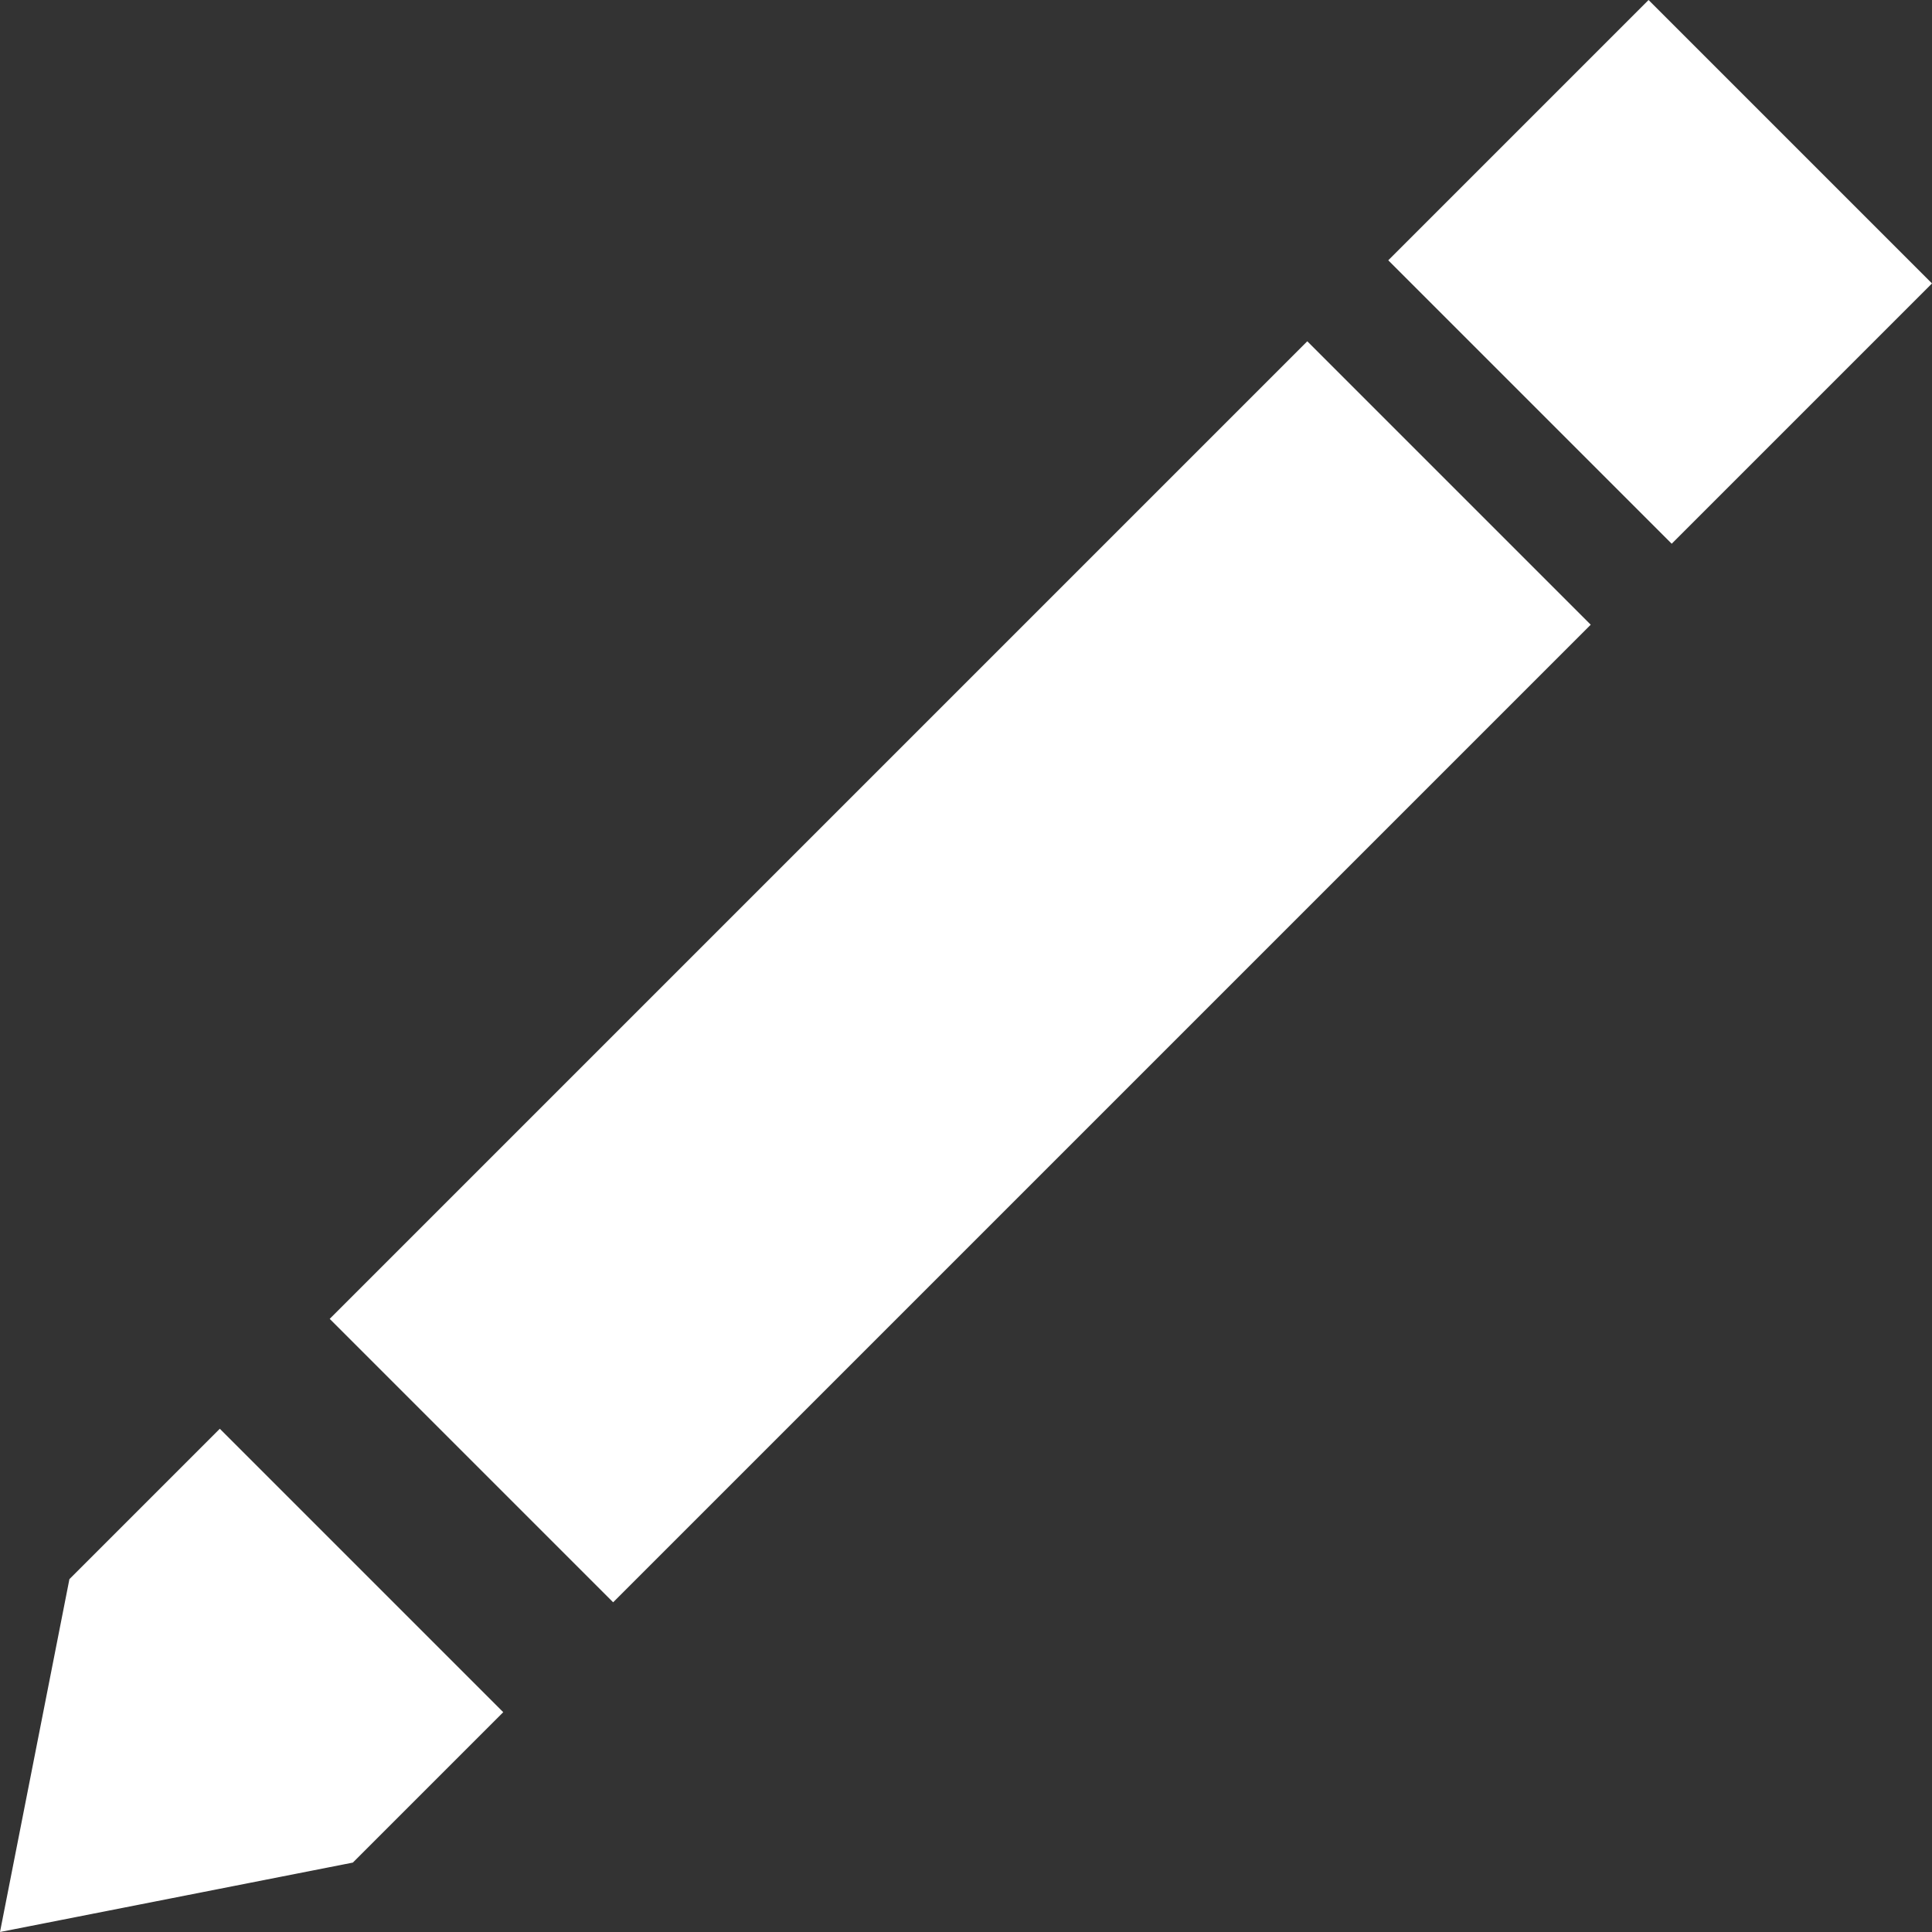 <svg xmlns="http://www.w3.org/2000/svg" xmlns:xlink="http://www.w3.org/1999/xlink" width="304" height="304" version="1.1" viewBox="0 0 304 304"><rect x="0" y="0" width="304" height="304" fill="#333333" stroke="none"/><title>ui-white</title><desc>Created with Sketch.</desc><g id="Page-1" fill="none" fill-rule="evenodd" stroke="none" stroke-width="1"><path id="ui-white" fill="#FFF" d="M0,304 L10.922,248.479 L34.587,224.814 L79.186,269.413 L55.521,293.078 L0,304 Z M263.042,85.557 L218.443,40.958 L259.401,0 L304,44.599 L263.042,85.557 Z M250.299,98.299 L205.701,53.701 L51.88,207.521 L96.479,252.12 L250.299,98.299 Z"/></g></svg>